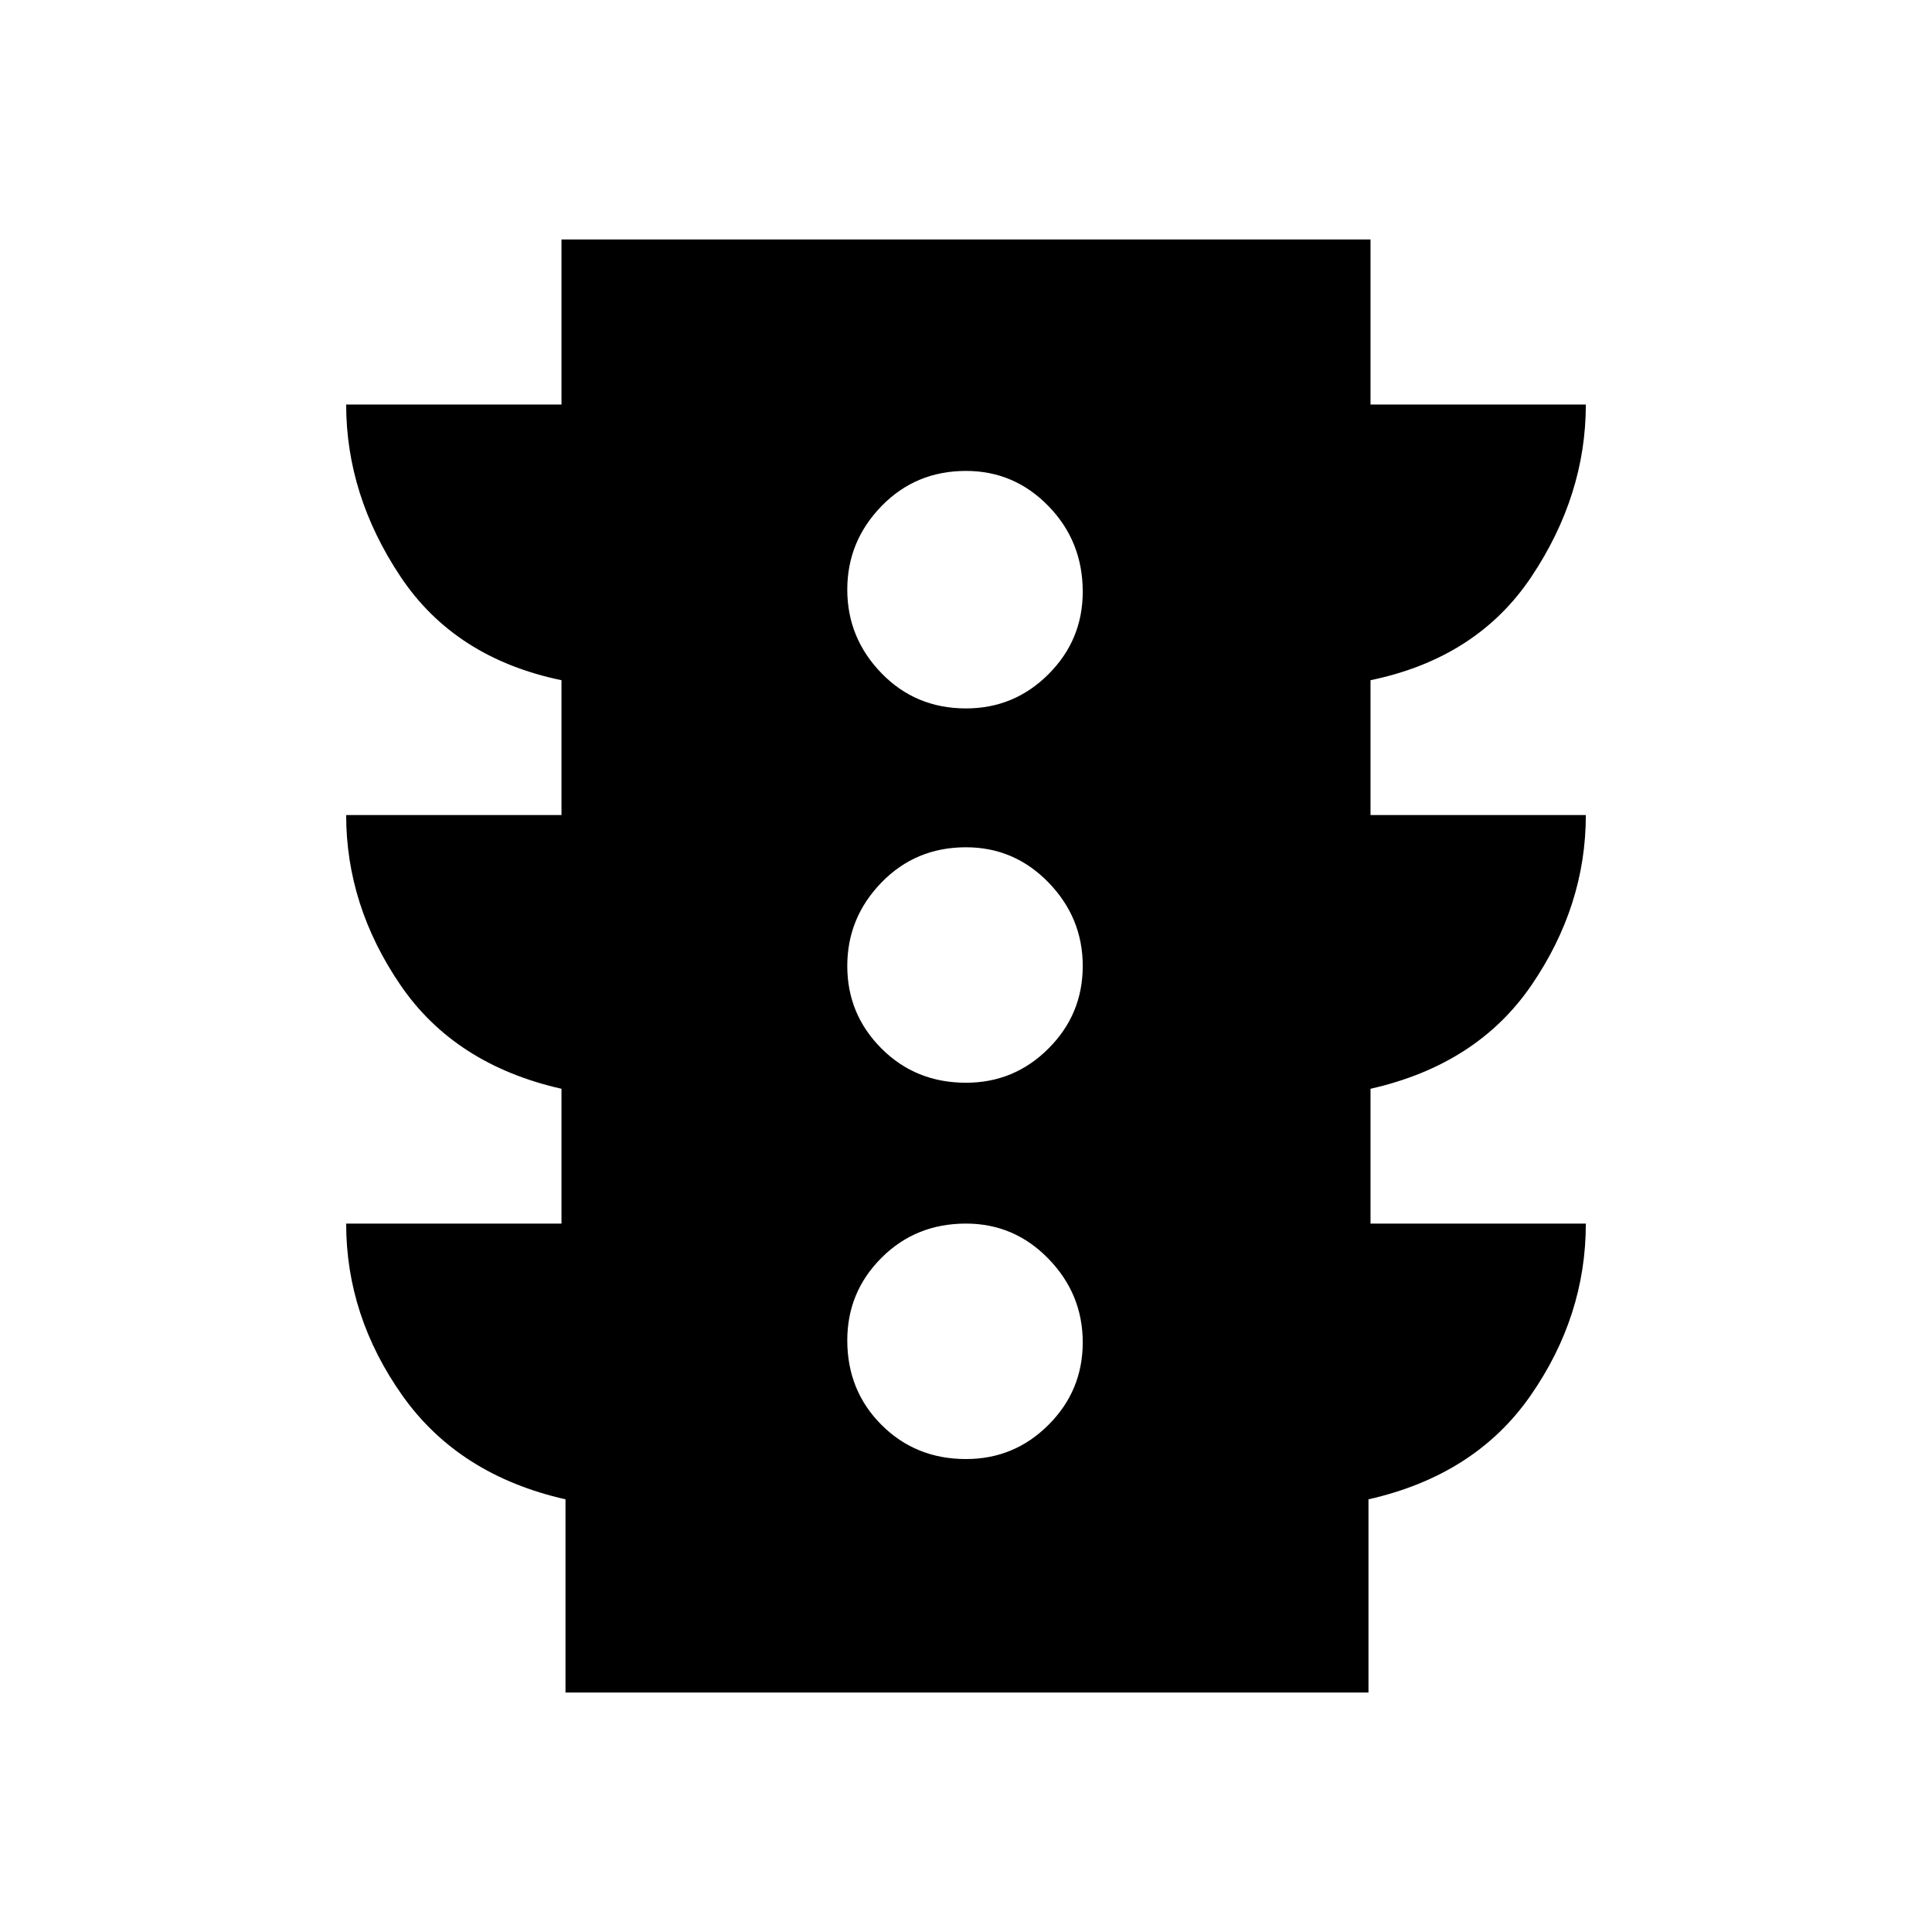 <svg xmlns="http://www.w3.org/2000/svg" height="40" width="40"><path d="M20 30.208Q21 30.208 21.708 29.5Q22.417 28.792 22.417 27.792Q22.417 26.792 21.708 26.062Q21 25.333 20 25.333Q18.958 25.333 18.25 26.042Q17.542 26.75 17.542 27.75Q17.542 28.792 18.25 29.5Q18.958 30.208 20 30.208ZM20 22.417Q21 22.417 21.708 21.708Q22.417 21 22.417 20Q22.417 19 21.708 18.271Q21 17.542 20 17.542Q18.958 17.542 18.25 18.271Q17.542 19 17.542 20Q17.542 21 18.25 21.708Q18.958 22.417 20 22.417ZM20 14.667Q21 14.667 21.708 13.958Q22.417 13.25 22.417 12.25Q22.417 11.208 21.708 10.479Q21 9.75 20 9.75Q18.958 9.75 18.25 10.479Q17.542 11.208 17.542 12.208Q17.542 13.208 18.25 13.938Q18.958 14.667 20 14.667ZM11.708 35.042V31.042Q9.5 30.542 8.333 28.896Q7.167 27.25 7.167 25.333H11.625V22.542Q9.417 22.042 8.292 20.396Q7.167 18.75 7.167 16.875H11.625V14.083Q9.417 13.625 8.292 11.938Q7.167 10.25 7.167 8.375H11.625V4.958H28.375V8.375H32.833Q32.833 10.25 31.708 11.938Q30.583 13.625 28.375 14.083V16.875H32.833Q32.833 18.75 31.708 20.396Q30.583 22.042 28.375 22.542V25.333H32.833Q32.833 27.25 31.687 28.896Q30.542 30.542 28.333 31.042V35.042Z"/></svg>
